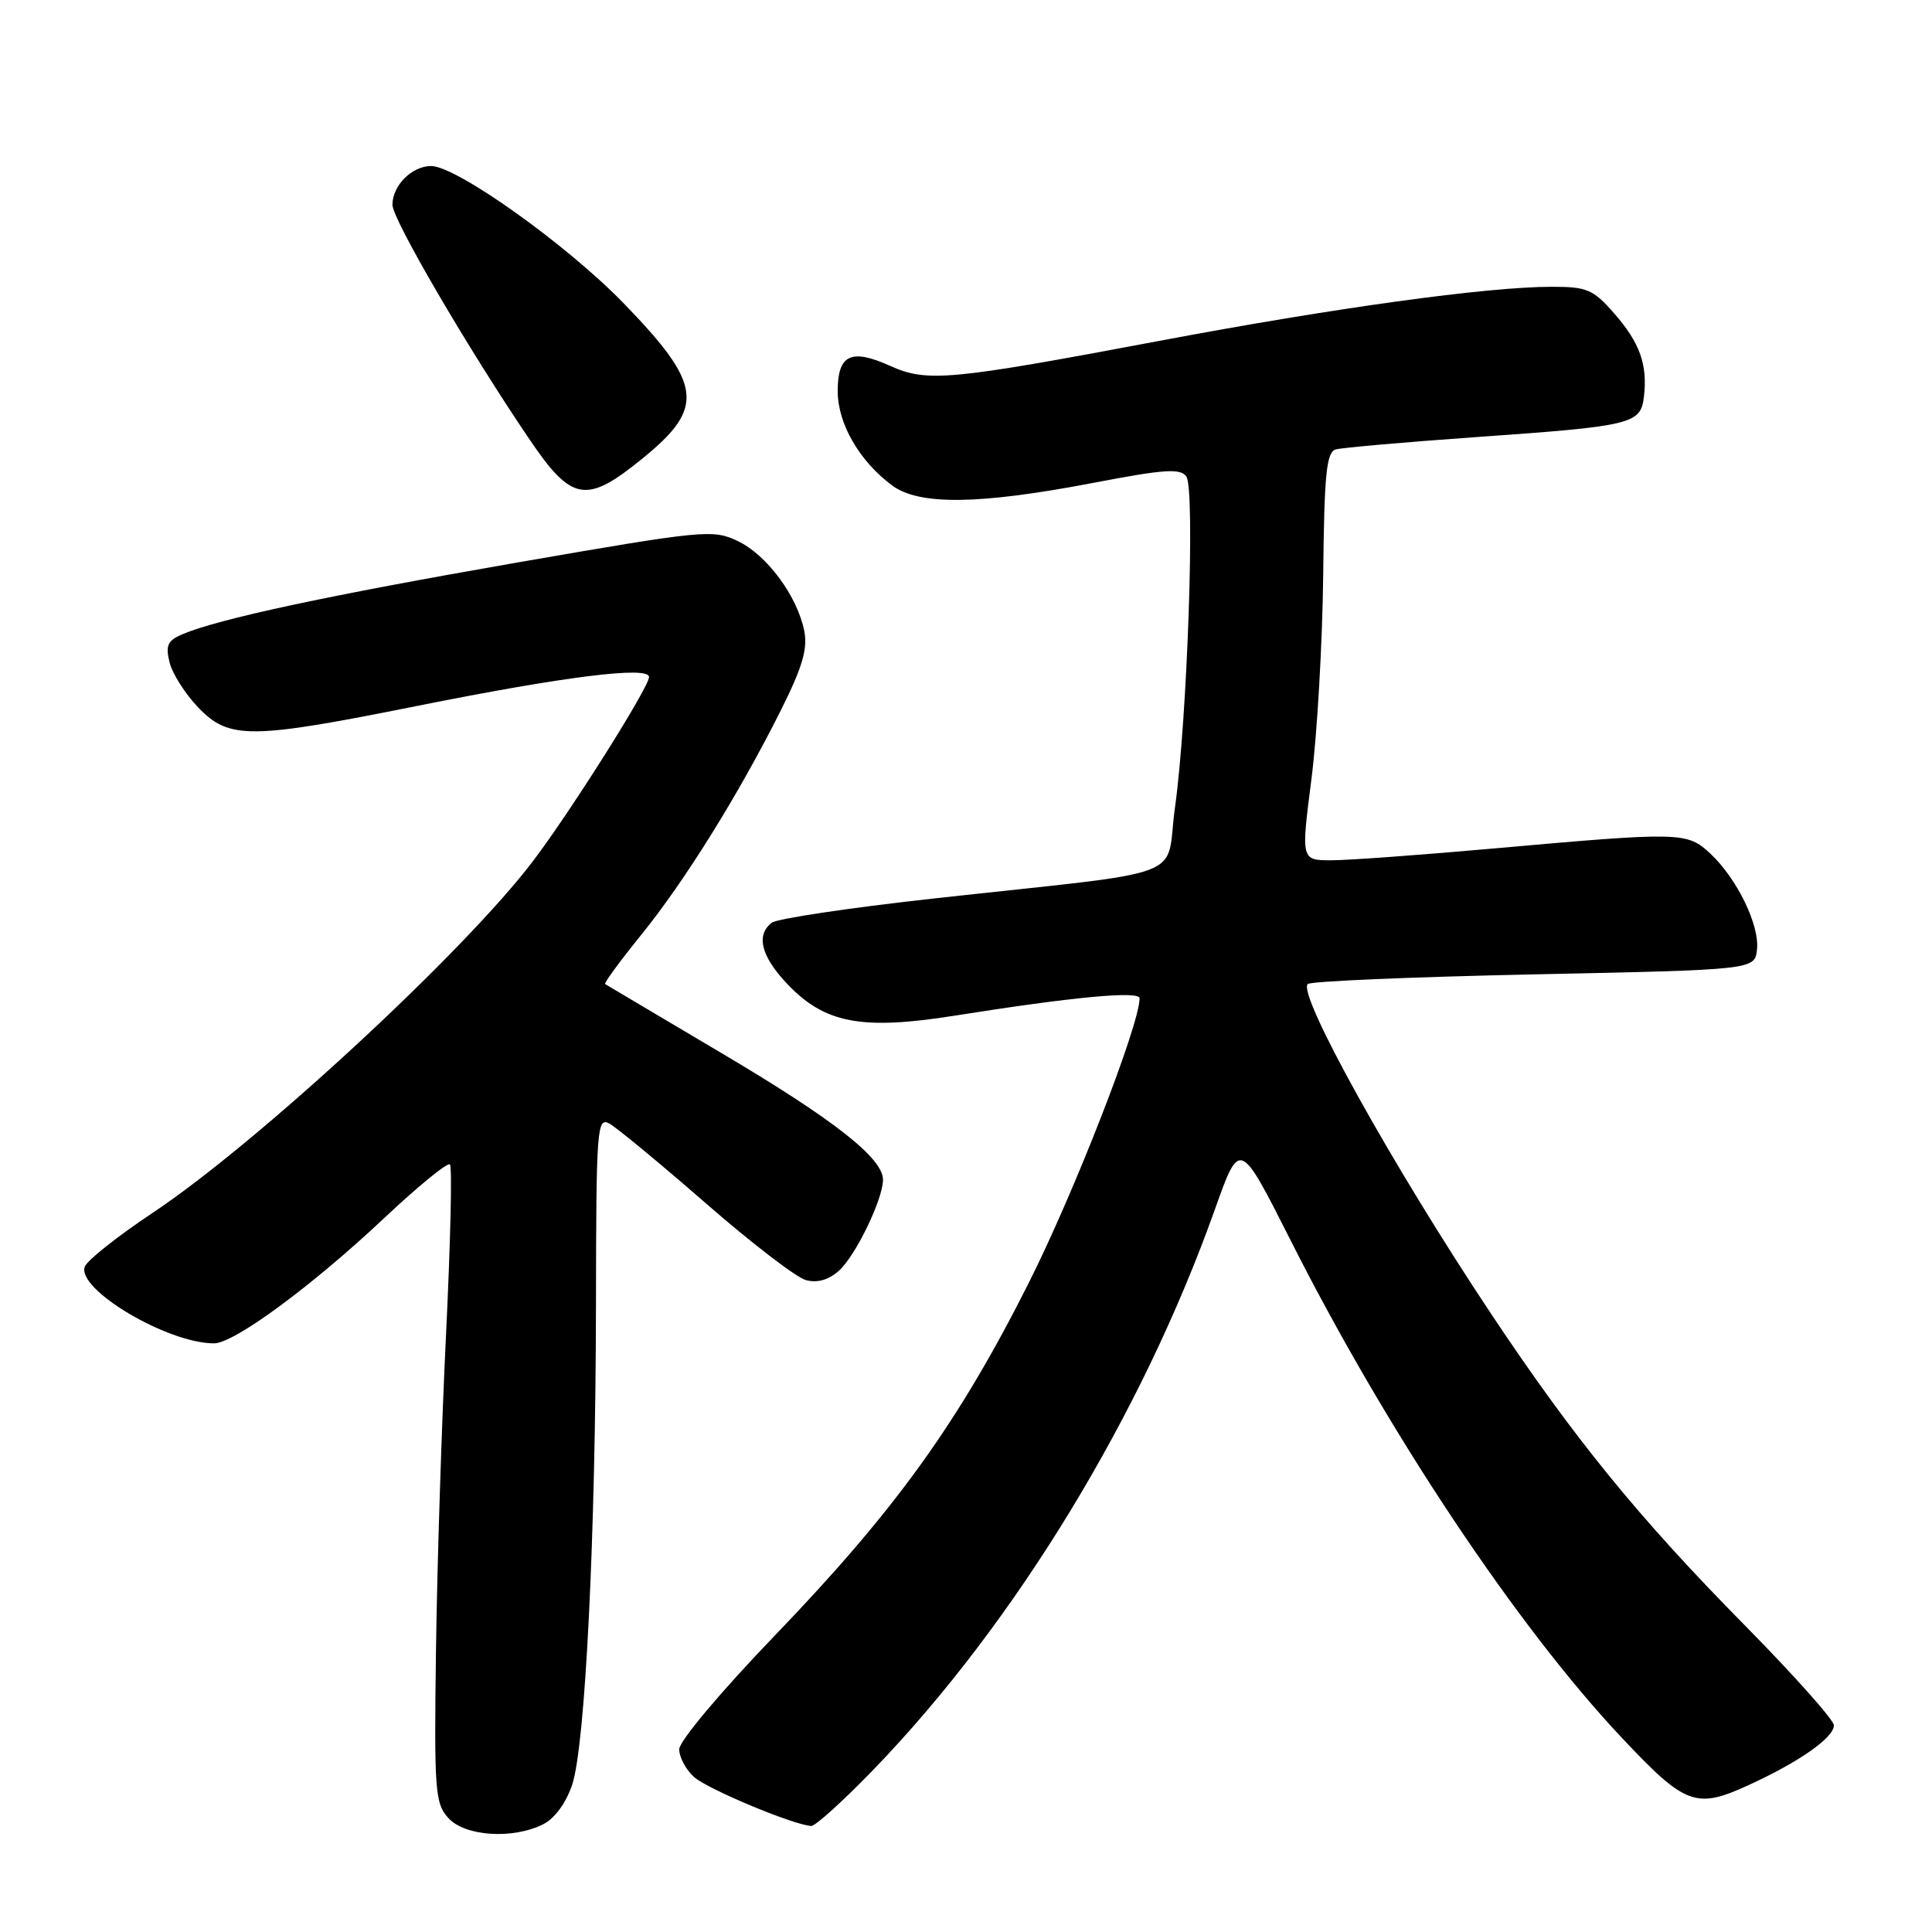 <?xml version="1.0" encoding="UTF-8" standalone="no"?>
<!DOCTYPE svg PUBLIC "-//W3C//DTD SVG 1.1//EN" "http://www.w3.org/Graphics/SVG/1.1/DTD/svg11.dtd" >
<svg xmlns="http://www.w3.org/2000/svg" xmlns:xlink="http://www.w3.org/1999/xlink" version="1.1" viewBox="0 0 256 256">
 <g >
 <path fill="currentColor"
d=" M 72.00 241.71 C 73.51 240.95 75.02 238.87 75.82 236.47 C 77.56 231.23 78.93 203.48 78.97 172.71 C 79.00 149.42 79.11 147.99 80.75 148.88 C 81.71 149.41 87.45 154.15 93.50 159.42 C 99.55 164.70 105.53 169.29 106.79 169.62 C 108.30 170.03 109.80 169.60 111.17 168.37 C 113.37 166.40 117.00 158.90 117.00 156.32 C 117.00 153.45 110.48 148.34 95.50 139.48 C 87.25 134.59 80.36 130.51 80.18 130.39 C 80.00 130.28 82.17 127.33 84.99 123.84 C 90.76 116.72 97.95 105.15 103.48 94.09 C 106.32 88.42 107.04 85.96 106.57 83.61 C 105.65 78.98 101.60 73.51 97.75 71.69 C 94.46 70.12 93.30 70.24 68.52 74.54 C 43.40 78.91 28.94 82.01 24.15 84.05 C 22.21 84.87 21.91 85.53 22.47 87.78 C 22.84 89.27 24.55 91.96 26.27 93.75 C 30.36 98.00 33.14 97.98 55.27 93.54 C 74.84 89.62 86.00 88.22 86.00 89.71 C 86.00 91.04 75.84 107.18 70.73 113.96 C 61.72 125.93 34.14 151.45 20.21 160.72 C 15.60 163.79 11.56 166.99 11.24 167.83 C 10.09 170.82 22.21 178.02 28.37 178.00 C 31.03 178.00 41.36 170.39 50.91 161.40 C 55.40 157.18 59.31 153.98 59.62 154.29 C 59.93 154.59 59.69 164.66 59.11 176.67 C 58.52 188.68 57.92 207.57 57.77 218.64 C 57.52 237.27 57.64 238.95 59.40 240.89 C 61.61 243.34 67.97 243.75 72.00 241.71 Z  M 115.83 234.39 C 134.53 215.01 151.29 187.49 160.98 160.25 C 164.27 151.00 164.27 151.00 170.96 164.25 C 183.82 189.73 201.02 215.55 214.98 230.35 C 223.32 239.21 224.73 239.73 231.67 236.55 C 238.43 233.45 243.00 230.25 243.00 228.61 C 243.00 227.91 237.71 221.98 231.25 215.42 C 217.07 201.05 208.57 190.60 197.52 174.00 C 184.52 154.47 171.90 131.77 173.28 130.39 C 173.64 130.02 187.12 129.45 203.22 129.11 C 232.50 128.50 232.50 128.50 232.81 125.83 C 233.18 122.61 230.16 116.40 226.61 113.09 C 223.55 110.23 222.71 110.22 198.00 112.42 C 188.38 113.28 178.68 113.99 176.45 113.99 C 172.39 114.00 172.39 114.00 173.77 103.25 C 174.53 97.34 175.23 85.18 175.33 76.24 C 175.47 62.75 175.76 59.91 177.00 59.55 C 177.82 59.32 186.11 58.59 195.42 57.93 C 216.33 56.46 217.40 56.20 217.83 52.56 C 218.33 48.31 217.28 45.39 213.88 41.52 C 211.10 38.34 210.29 38.00 205.62 38.00 C 197.07 38.00 176.82 40.79 153.50 45.19 C 125.79 50.41 122.83 50.68 117.95 48.48 C 112.76 46.14 111.00 46.99 111.00 51.82 C 111.00 56.13 113.87 61.11 118.22 64.33 C 121.80 66.98 129.73 66.88 144.88 63.98 C 154.32 62.17 156.42 62.03 157.20 63.15 C 158.38 64.84 157.33 95.31 155.69 107.00 C 154.32 116.79 158.55 115.21 123.50 119.08 C 112.50 120.30 102.94 121.73 102.25 122.27 C 100.15 123.91 100.84 126.69 104.27 130.33 C 109.25 135.60 114.13 136.54 126.44 134.59 C 142.18 132.09 151.00 131.26 151.00 132.28 C 151.00 135.79 142.36 157.97 136.31 170.00 C 126.99 188.52 118.66 200.08 102.75 216.63 C 95.52 224.14 90.00 230.71 90.00 231.79 C 90.00 232.83 90.88 234.48 91.95 235.45 C 93.72 237.06 105.13 241.82 107.49 241.95 C 108.04 241.98 111.79 238.57 115.83 234.39 Z  M 85.21 60.69 C 93.44 53.98 93.07 50.96 82.69 40.24 C 75.14 32.44 60.50 22.00 57.12 22.00 C 54.58 22.00 52.00 24.58 52.00 27.14 C 52.00 29.05 62.02 46.21 70.12 58.16 C 75.78 66.52 77.67 66.84 85.21 60.69 Z "/>
</g>
</svg>